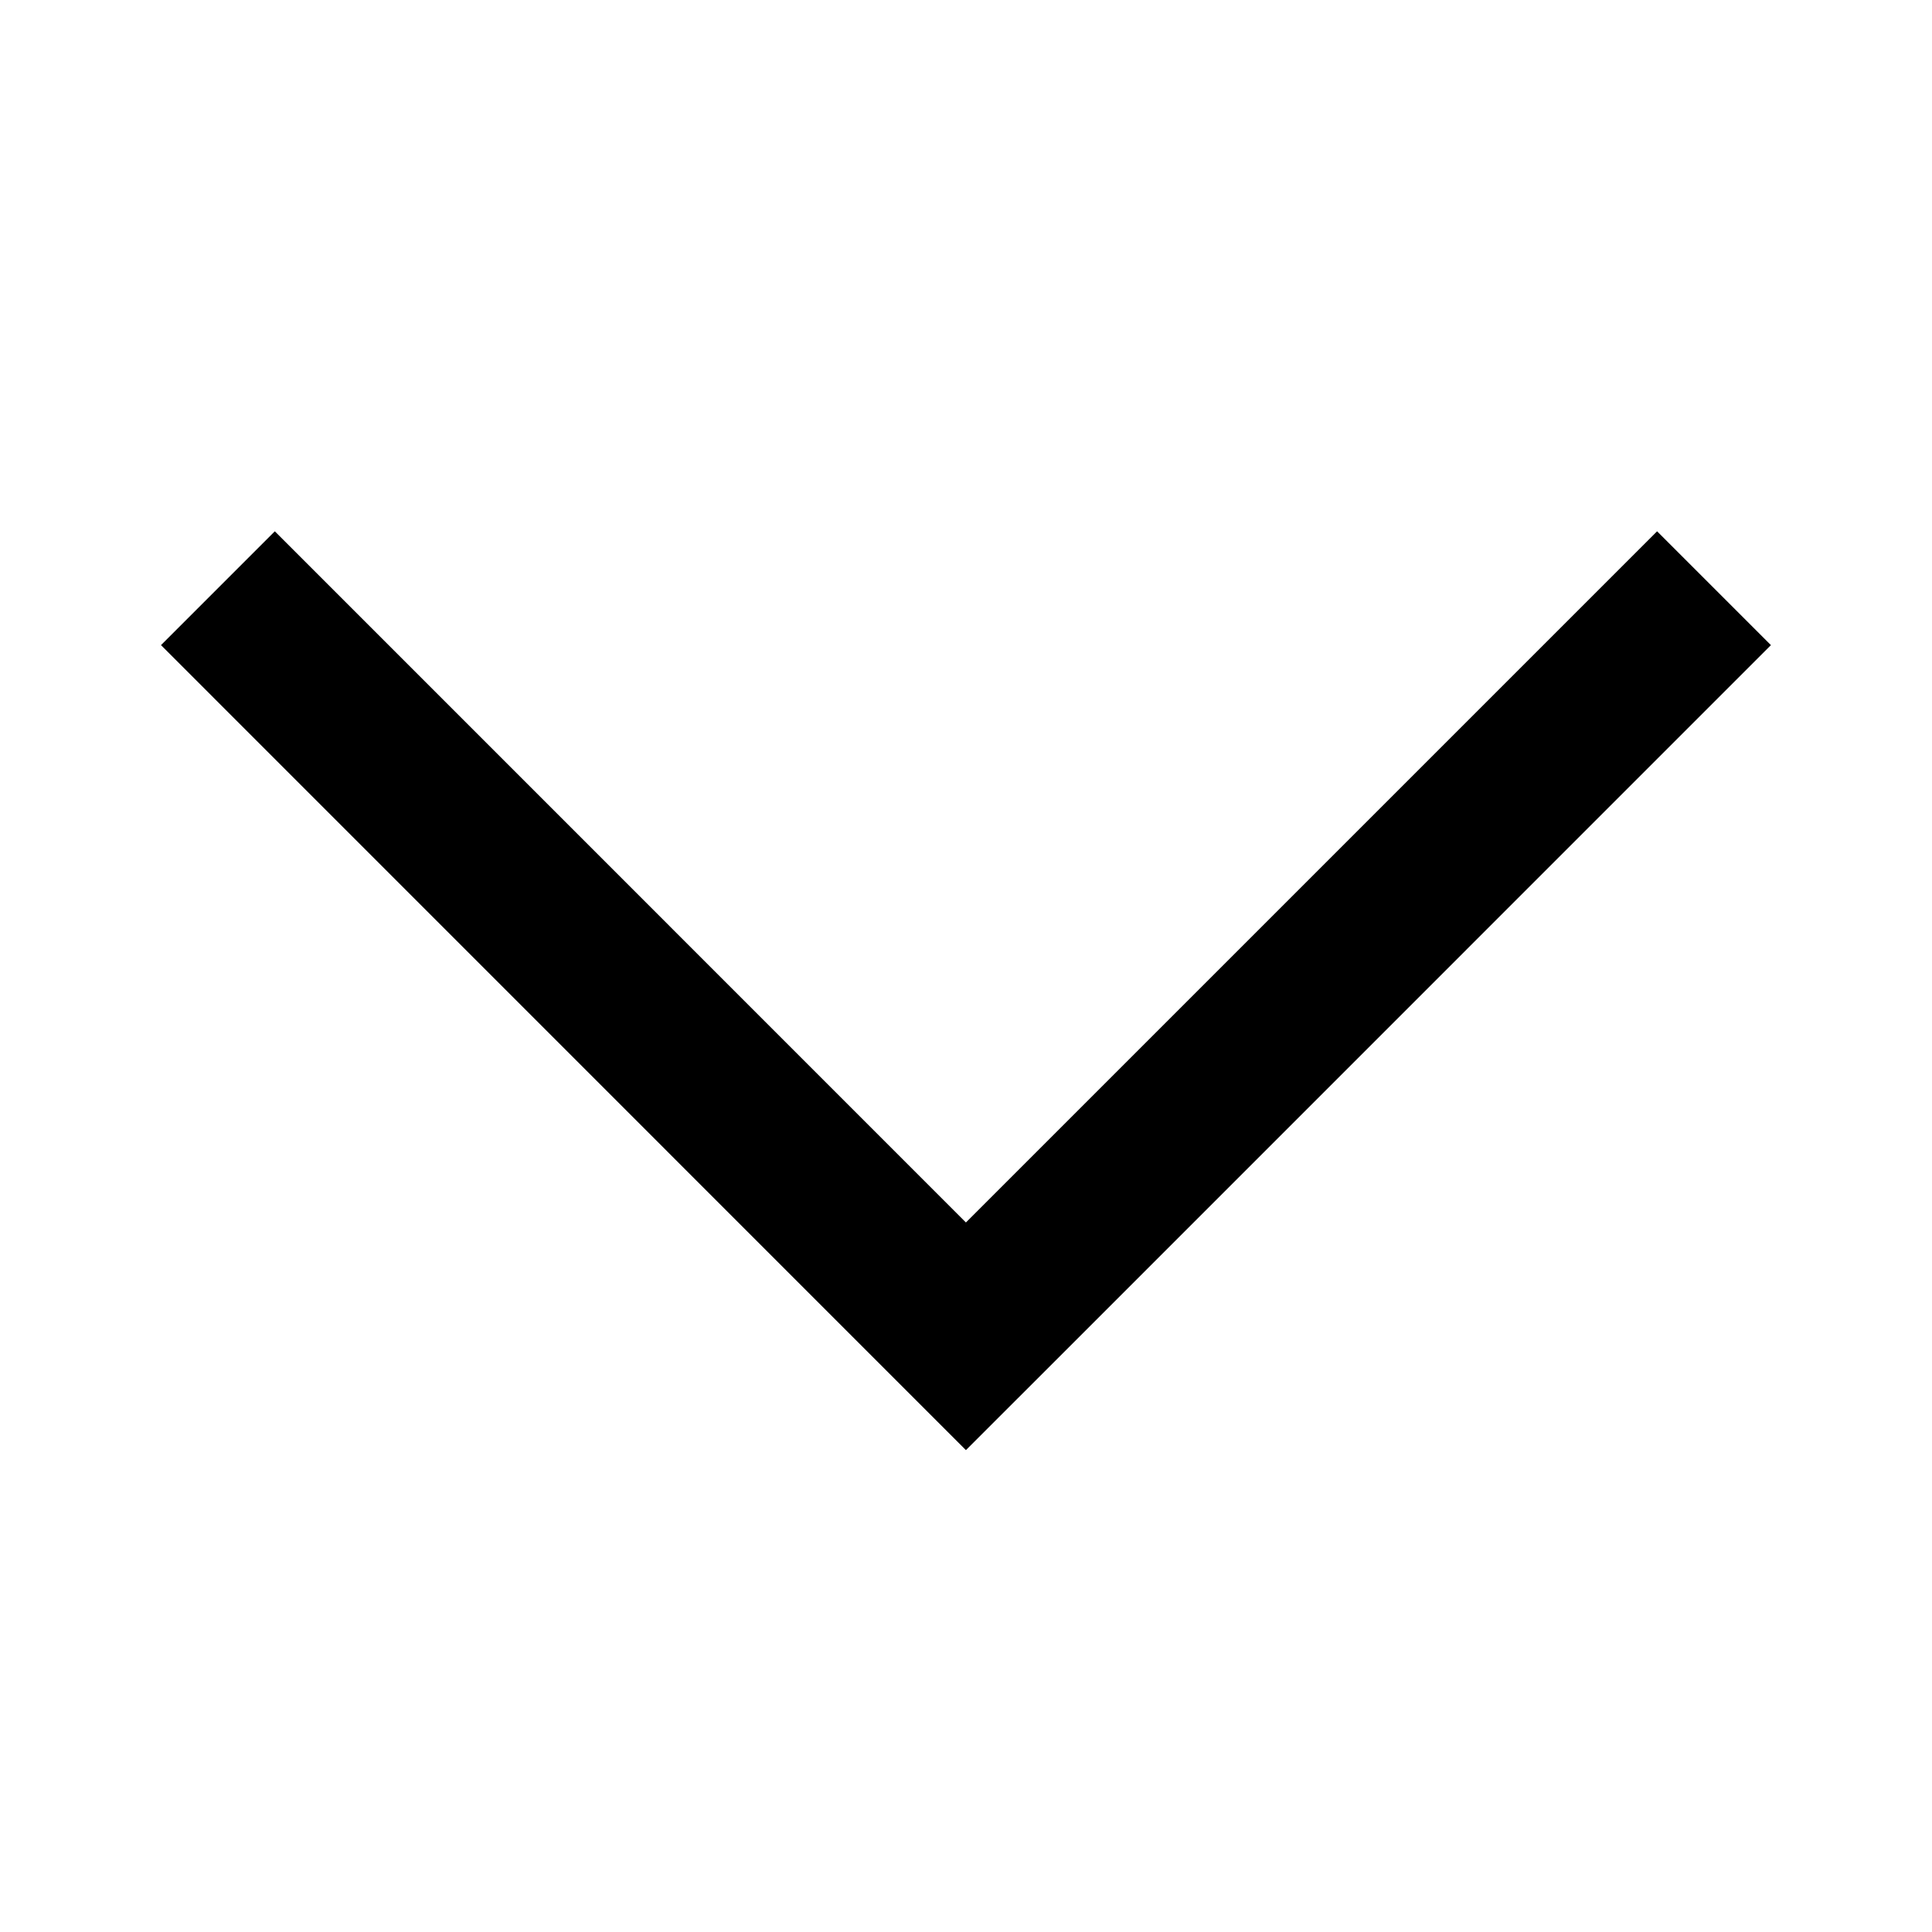 <svg width="240" height="240" viewBox="0 0 240 240" fill="none" xmlns="http://www.w3.org/2000/svg">
<path d="M105.85 166L119.99 180.14L134.14 166L219.99 80.14L205.85 66L119.99 151.86L34.14 66L20 80.14L105.85 166Z" fill="black"/>
</svg>
